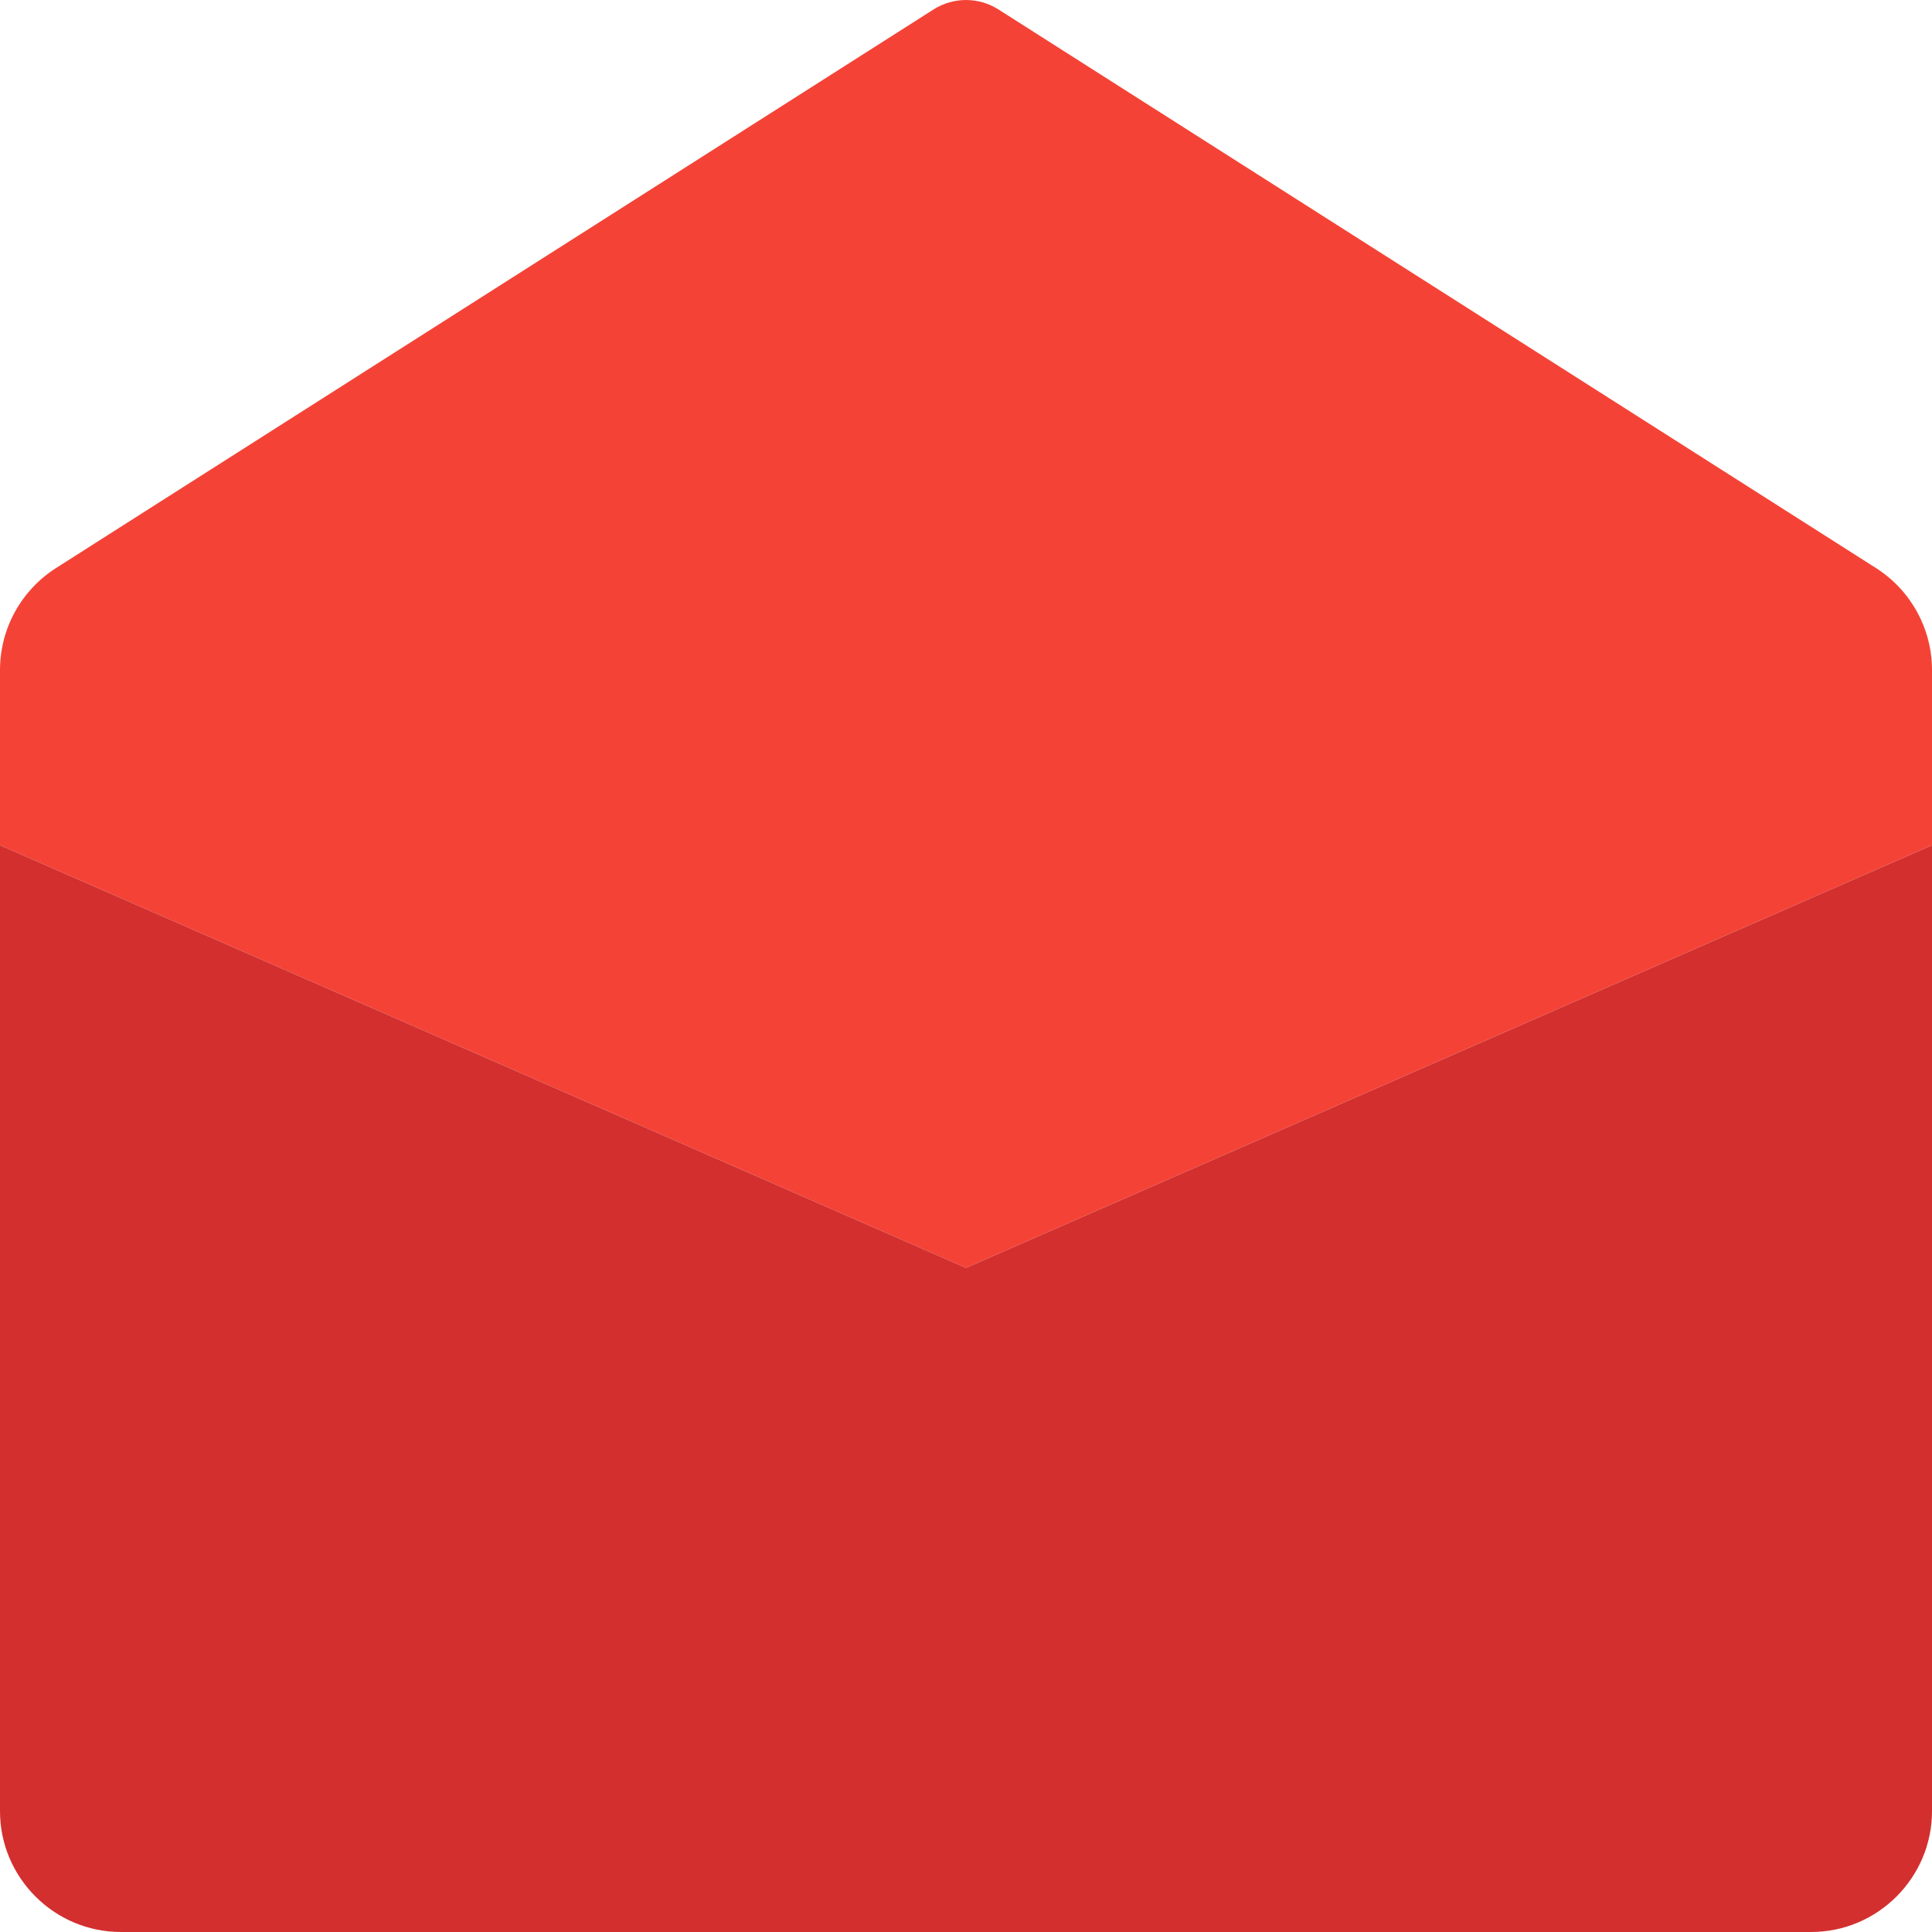 <?xml version="1.0" encoding="iso-8859-1"?>
<!-- Generator: Adobe Illustrator 19.0.0, SVG Export Plug-In . SVG Version: 6.00 Build 0)  -->
<svg version="1.1" id="Capa_1" xmlns="http://www.w3.org/2000/svg" xmlns:xlink="http://www.w3.org/1999/xlink" x="0px" y="0px"
	 viewBox="0 0 512 512" style="enable-background:new 0 0 512 512;" xml:space="preserve">
<path style="fill:#F44336;" d="M512,177.564v46.432l-256,112l-256-112v-46.432c0-10.944,5.6-21.12,14.816-27.008L247.52,2.428
	c5.184-3.232,11.776-3.232,16.96,0l232.704,148.128C506.4,156.444,512,166.62,512,177.564z"/>
<path style="fill:#D32F2F;" d="M512,223.996v256c0,17.6-14.4,32-32,32H32c-17.6,0-32-14.4-32-32v-256l256,112L512,223.996z"/>
<g>
</g>
<g>
</g>
<g>
</g>
<g>
</g>
<g>
</g>
<g>
</g>
<g>
</g>
<g>
</g>
<g>
</g>
<g>
</g>
<g>
</g>
<g>
</g>
<g>
</g>
<g>
</g>
<g>
</g>
</svg>
